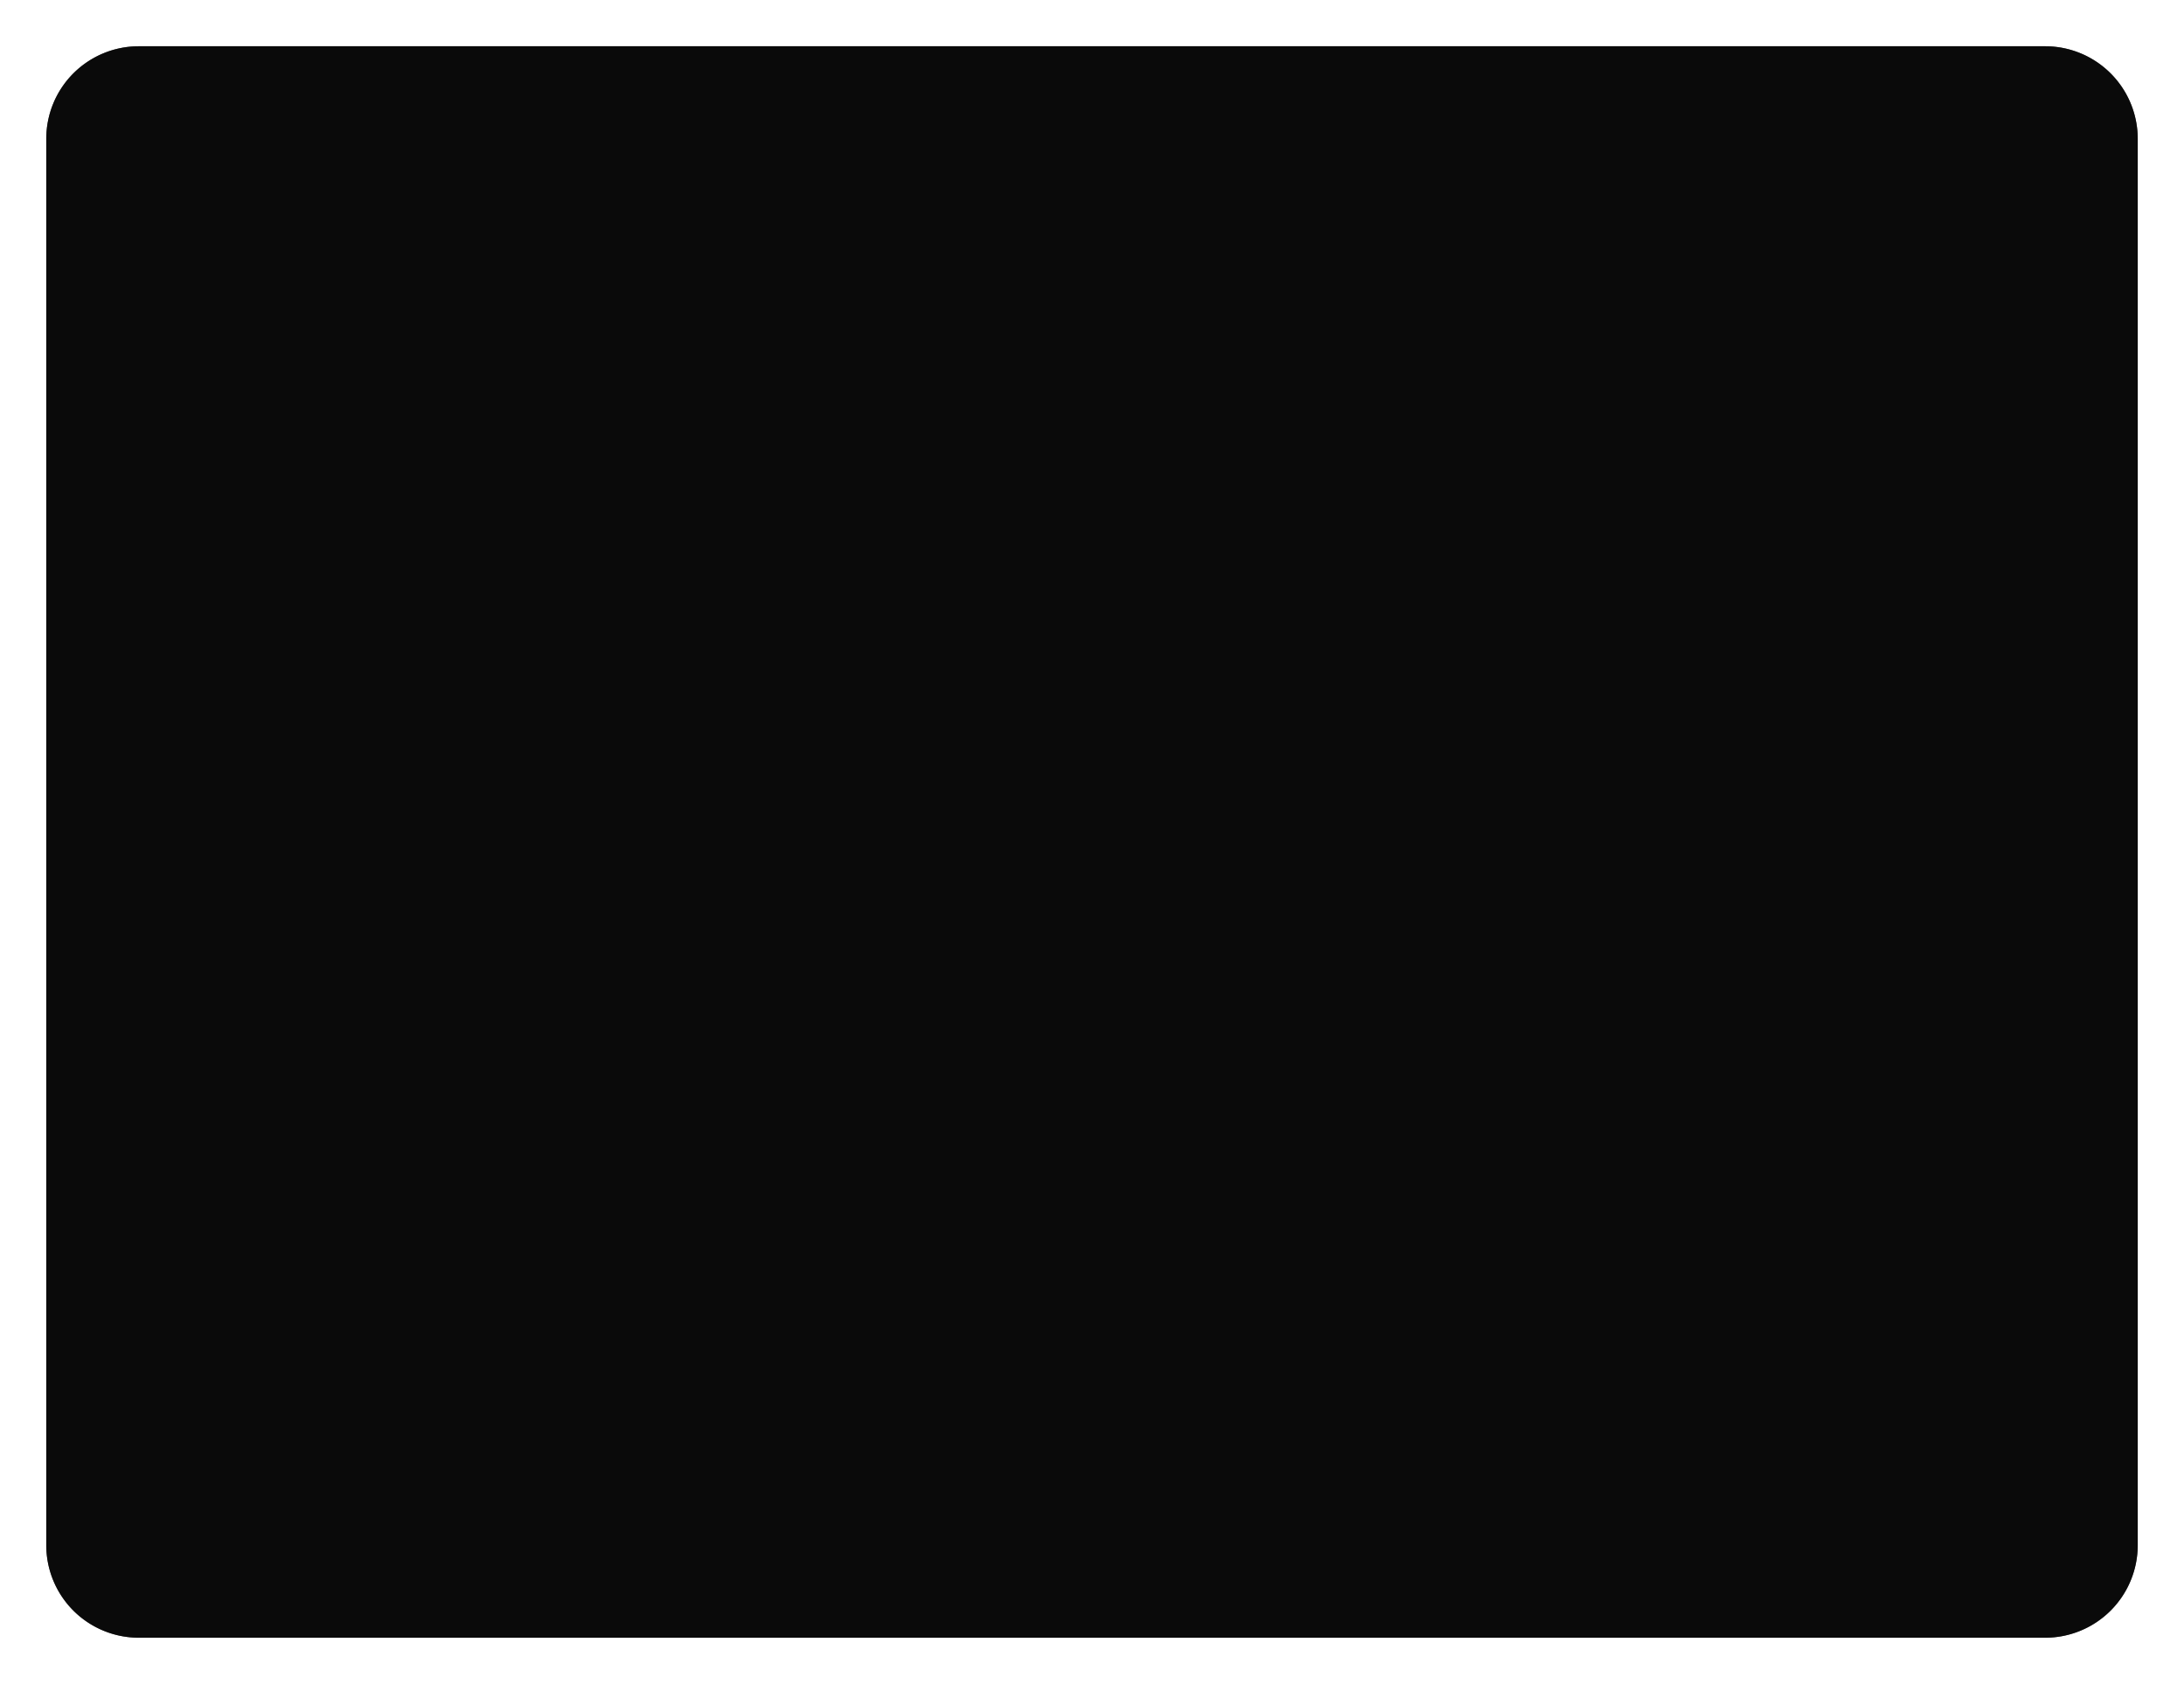 ﻿<?xml version="1.0" encoding="utf-8"?>
<svg version="1.1" xmlns:xlink="http://www.w3.org/1999/xlink" width="236px" height="182px" xmlns="http://www.w3.org/2000/svg">
  <defs>
    <filter x="-5px" y="8px" width="236px" height="182px" filterUnits="userSpaceOnUse" id="filter14">
      <feOffset dx="0" dy="0" in="SourceAlpha" result="shadowOffsetInner" />
      <feGaussianBlur stdDeviation="2.5" in="shadowOffsetInner" result="shadowGaussian" />
      <feComposite in2="shadowGaussian" operator="atop" in="SourceAlpha" result="shadowComposite" />
      <feColorMatrix type="matrix" values="0 0 0 0 0  0 0 0 0 0  0 0 0 0 0  0 0 0 0.349 0  " in="shadowComposite" />
    </filter>
    <g id="widget15">
      <path d="M 0 23  A 10 10 0 0 1 10 13 L 216 13  A 10 10 0 0 1 226 23 L 226 175  A 10 10 0 0 1 216 185 L 10 185  A 10 10 0 0 1 0 175 L 0 23  Z " fill-rule="nonzero" fill="#000000" stroke="none" fill-opacity="0.8" />
    </g>
  </defs>
  <g transform="matrix(1 0 0 1 5 -8 )">
    <use xlink:href="#widget15" filter="url(#filter14)" />
    <use xlink:href="#widget15" />
  </g>
</svg>